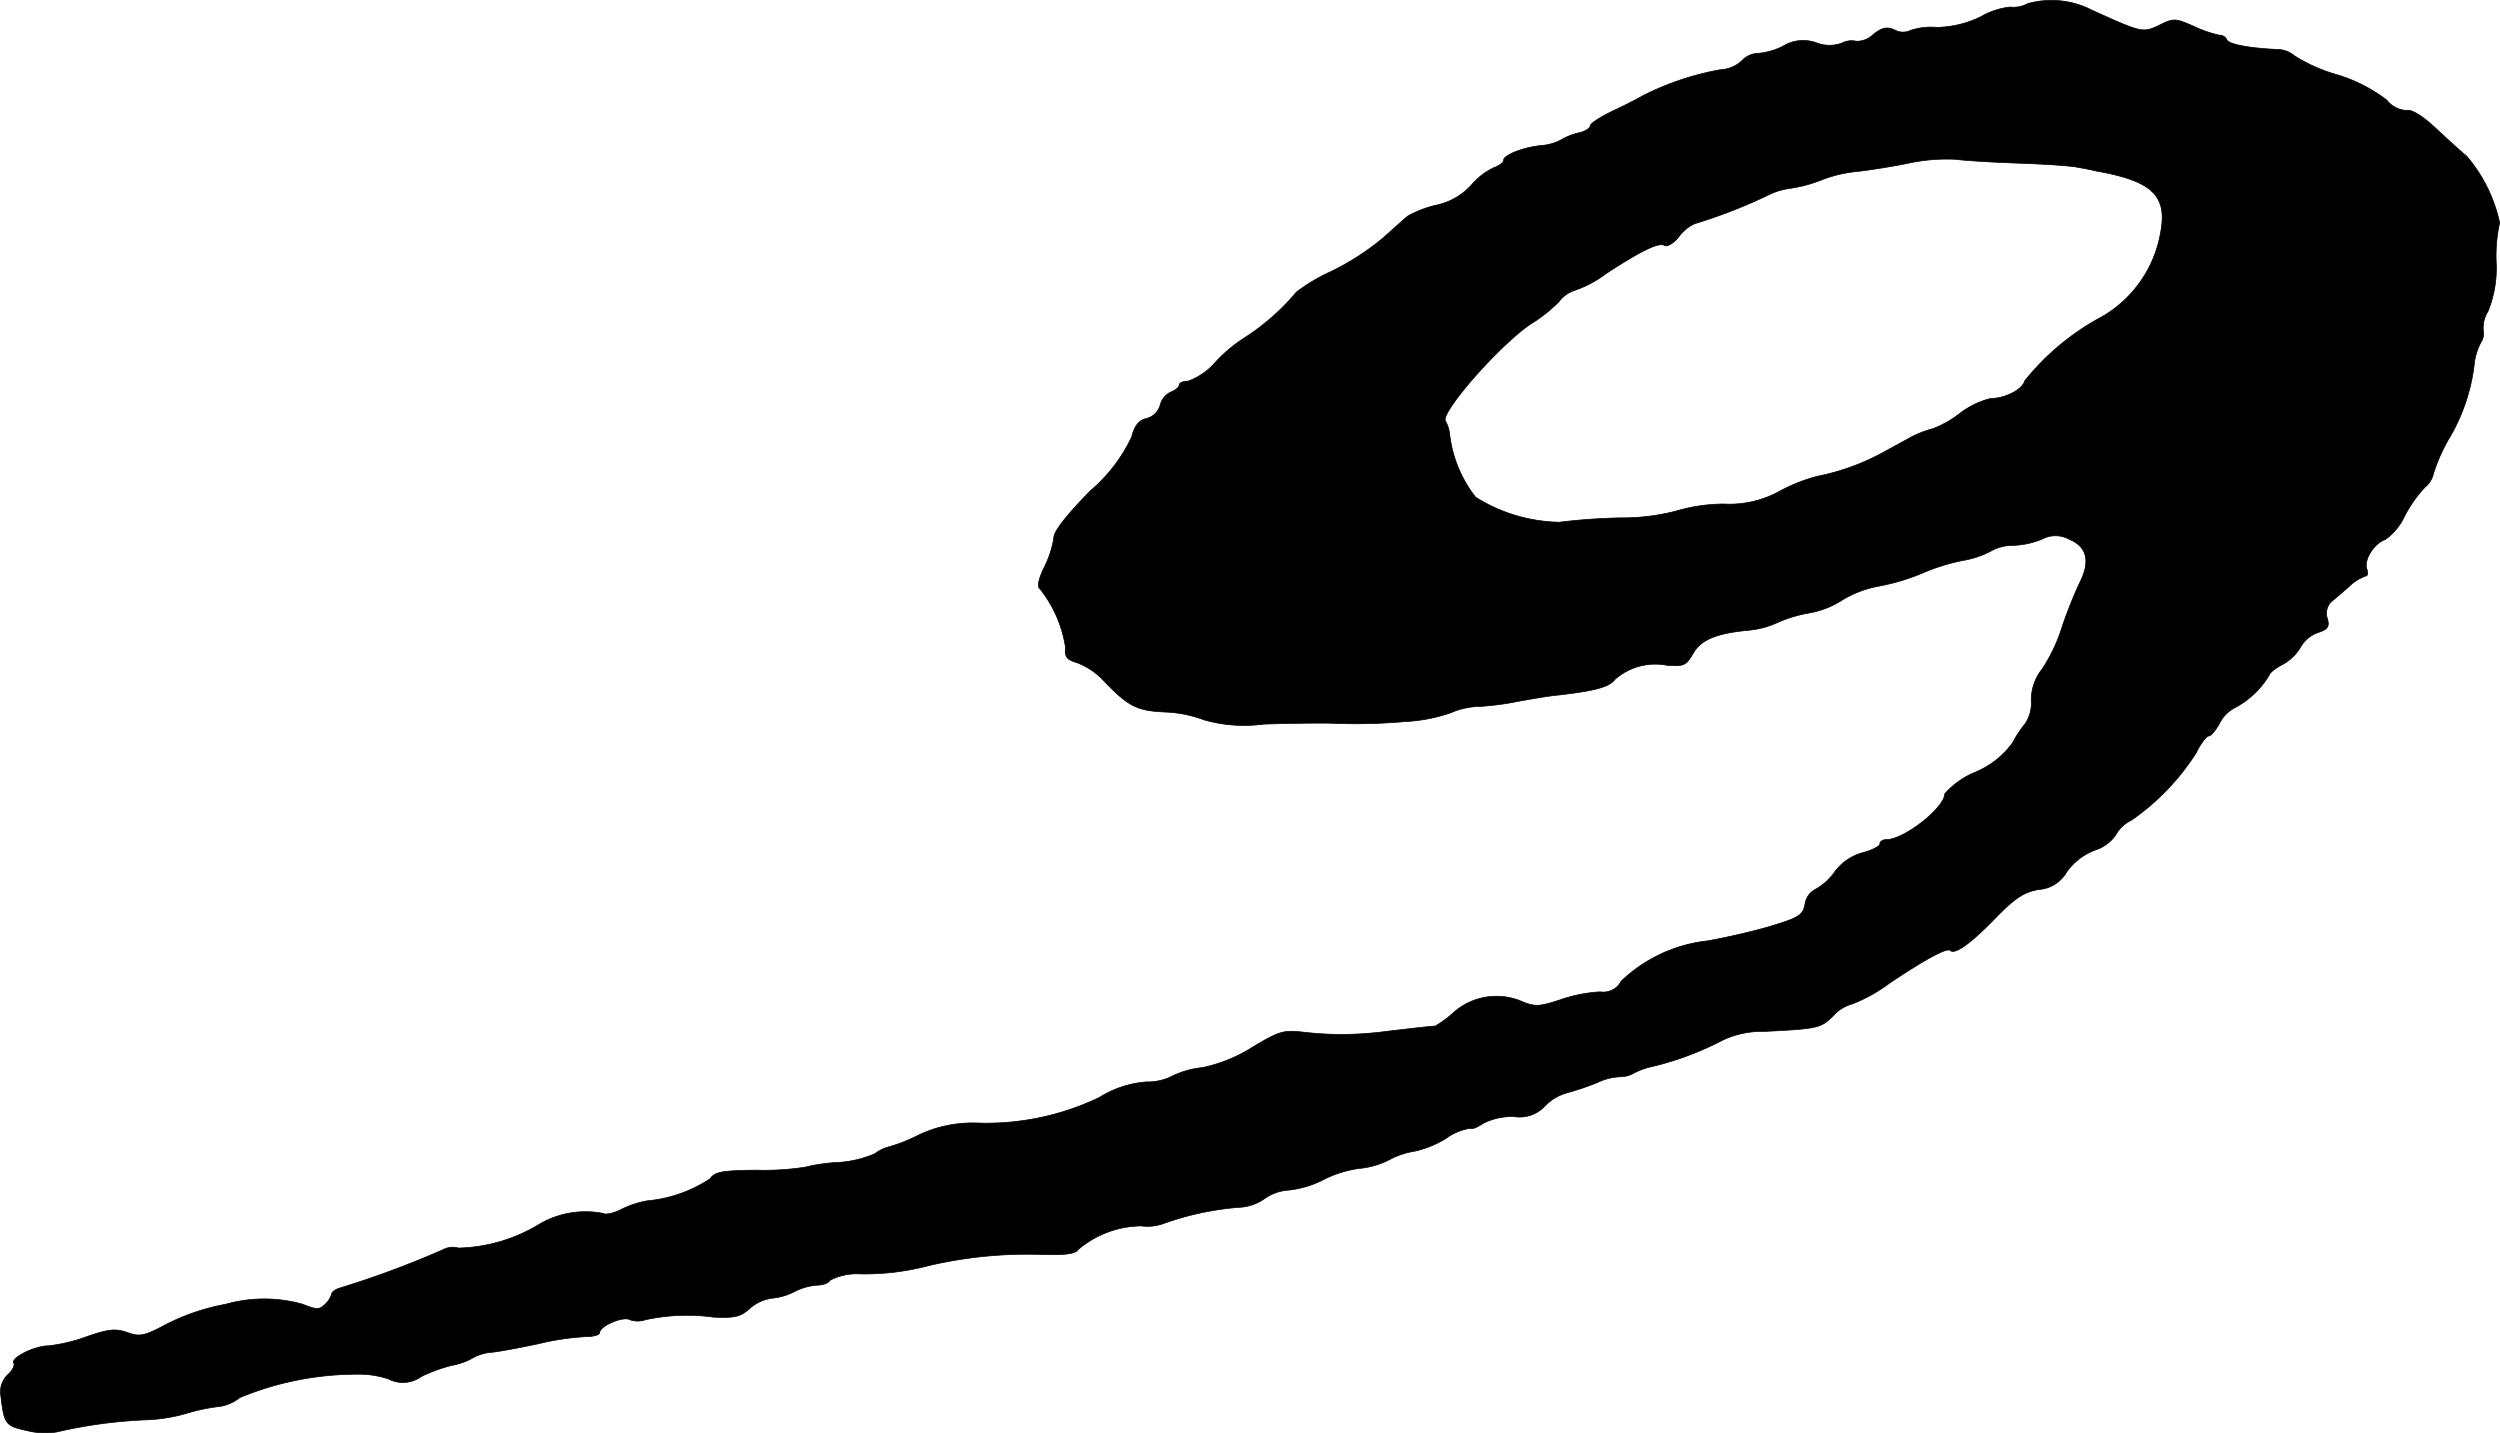 <?xml version="1.0" encoding="UTF-8"?>
<svg xmlns="http://www.w3.org/2000/svg"
     version="1.1"
     width="12.351mm"
     height="7.08mm"
     viewBox="0 0 35.011 20.069">
   <defs>
      <style type="text/css"><![CDATA[
      .a {
        stroke: #000;
        stroke-linecap: round;
        stroke-linejoin: round;
        stroke-width: 0.01px;
      }
    ]]></style>
   </defs>
   <path class="a"
         d="M28.398.05a.41.41,0,0,1-.248.048A1.041,1.041,0,0,0,27.744.232a1.461,1.461,0,0,1-.624.151.902.902,0,0,0-.363.042.244.244,0,0,1-.224-.006c-.109-.048-.17-.036-.297.061a.323.323,0,0,1-.242.097.284.284,0,0,0-.194.024.503.503,0,0,1-.357,0A.54.54,0,0,0,24.964.65a.97.97,0,0,1-.345.097.312.312,0,0,0-.224.103.487.487,0,0,1-.309.127,3.934,3.934,0,0,0-1.09.369c-.048.03-.236.127-.406.206-.176.085-.321.176-.321.212,0,.03-.073.079-.164.097a.866.866,0,0,0-.242.097.699.699,0,0,1-.273.079c-.254.024-.533.133-.533.206,0,.03-.061.079-.133.103a.955.955,0,0,0-.321.248.915.915,0,0,1-.491.279,1.51,1.51,0,0,0-.394.151c-.048.036-.206.182-.357.315a3.592,3.592,0,0,1-.727.466,2.446,2.446,0,0,0-.478.285,3.219,3.219,0,0,1-.739.648,2.035,2.035,0,0,0-.4.339.918.918,0,0,1-.376.26c-.073,0-.127.024-.127.055s-.055.073-.115.097a.274.274,0,0,0-.151.182.267.267,0,0,1-.188.188c-.109.024-.17.097-.212.26a2.229,2.229,0,0,1-.575.751c-.333.339-.515.569-.515.66a1.387,1.387,0,0,1-.127.4c-.085.17-.109.285-.073.309a1.733,1.733,0,0,1,.363.824c-.012.139.018.176.164.218a1.007,1.007,0,0,1,.339.218c.369.388.485.454.884.472a1.751,1.751,0,0,1,.551.109,2.03,2.03,0,0,0,.836.061c.369-.012.806-.018.969-.012a7.764,7.764,0,0,0,1.012-.024,2.301,2.301,0,0,0,.636-.121,1.058,1.058,0,0,1,.412-.091,3.871,3.871,0,0,0,.545-.073c.17-.03.412-.073.545-.085.533-.061.727-.115.806-.224a.856.856,0,0,1,.727-.194c.236.018.267,0,.363-.164.109-.194.327-.285.781-.327a1.247,1.247,0,0,0,.418-.115,1.902,1.902,0,0,1,.43-.127,1.268,1.268,0,0,0,.472-.188,1.517,1.517,0,0,1,.503-.188,2.974,2.974,0,0,0,.594-.176,2.831,2.831,0,0,1,.575-.182,1.313,1.313,0,0,0,.388-.127.628.628,0,0,1,.321-.085,1.183,1.183,0,0,0,.4-.085.401.401,0,0,1,.388,0c.248.103.297.309.145.606a6.352,6.352,0,0,0-.248.624,2.317,2.317,0,0,1-.279.588.687.687,0,0,0-.151.442.523.523,0,0,1-.085.321,1.561,1.561,0,0,0-.176.267,1.232,1.232,0,0,1-.521.412,1.156,1.156,0,0,0-.43.303c0,.194-.569.642-.818.642-.048,0-.091.024-.091.061,0,.03-.103.085-.236.121a.721.721,0,0,0-.394.267.817.817,0,0,1-.273.248.276.276,0,0,0-.145.206c-.03.157-.085.188-.46.303-.236.073-.636.164-.902.212a2.076,2.076,0,0,0-1.211.563.284.284,0,0,1-.297.151,2.052,2.052,0,0,0-.533.103c-.327.109-.376.109-.581.024a.903.903,0,0,0-.939.164,1.587,1.587,0,0,1-.254.188c-.055,0-.521.055-.769.085a4.632,4.632,0,0,1-1.084,0c-.267-.03-.327-.018-.709.212a2.105,2.105,0,0,1-.703.285,1.259,1.259,0,0,0-.412.115.756.756,0,0,1-.369.085,1.453,1.453,0,0,0-.66.218,3.654,3.654,0,0,1-1.726.357,1.774,1.774,0,0,0-.806.17,2.262,2.262,0,0,1-.412.164.565.565,0,0,0-.2.097,1.513,1.513,0,0,1-.503.121,2.46,2.46,0,0,0-.472.067,3.734,3.734,0,0,1-.684.042c-.485.006-.581.024-.648.121a1.918,1.918,0,0,1-.884.309,1.39,1.39,0,0,0-.351.115c-.103.055-.224.085-.26.061a1.279,1.279,0,0,0-.927.17,2.287,2.287,0,0,1-1.102.315.284.284,0,0,0-.218.024,13.237,13.237,0,0,1-1.454.539c-.055.018-.103.055-.103.079a.338.338,0,0,1-.091.145c-.085.079-.115.079-.315,0a1.982,1.982,0,0,0-1.078,0,3.014,3.014,0,0,0-.896.315c-.254.133-.321.139-.485.079-.164-.055-.254-.048-.569.061a2.279,2.279,0,0,1-.533.127c-.194,0-.533.17-.485.242.018.03-.018.103-.085.164a.327.327,0,0,0-.097.291c.048.4.061.424.369.491a1.014,1.014,0,0,0,.418.018,6.703,6.703,0,0,1,1.272-.17,2.285,2.285,0,0,0,.545-.091,2.667,2.667,0,0,1,.472-.097A.608.608,0,0,0,3.359,19.572a4.294,4.294,0,0,1,1.641-.327,1.309,1.309,0,0,1,.442.067.438.438,0,0,0,.46-.036,2.234,2.234,0,0,1,.436-.157.917.917,0,0,0,.285-.103.636.636,0,0,1,.273-.079c.109-.012.406-.067.654-.121a3.597,3.597,0,0,1,.654-.097c.103,0,.194-.024.194-.055,0-.097.333-.236.424-.182a.333.333,0,0,0,.218,0,2.761,2.761,0,0,1,.957-.036c.303.012.376-.006.509-.127a.588.588,0,0,1,.309-.139.856.856,0,0,0,.309-.091.852.852,0,0,1,.315-.091c.085,0,.17-.03.182-.067a.803.803,0,0,1,.412-.091,3.488,3.488,0,0,0,.969-.115,6.09,6.09,0,0,1,1.587-.157c.345.012.478-.012.515-.073a1.388,1.388,0,0,1,.878-.327.663.663,0,0,0,.321-.036,4.049,4.049,0,0,1,1.048-.224.665.665,0,0,0,.357-.121.661.661,0,0,1,.345-.121,1.383,1.383,0,0,0,.491-.151,1.587,1.587,0,0,1,.485-.151,1.166,1.166,0,0,0,.424-.121,1.114,1.114,0,0,1,.357-.121,1.437,1.437,0,0,0,.436-.176.774.774,0,0,1,.345-.145c.018.018.097-.012.176-.067a.893.893,0,0,1,.436-.097.484.484,0,0,0,.436-.151.676.676,0,0,1,.309-.182,4.146,4.146,0,0,0,.412-.139.829.829,0,0,1,.315-.085.405.405,0,0,0,.212-.055,1.032,1.032,0,0,1,.26-.091,4.288,4.288,0,0,0,.981-.369,1.313,1.313,0,0,1,.588-.121c.739-.036.787-.048.957-.218a.538.538,0,0,1,.26-.164,2.203,2.203,0,0,0,.533-.297c.509-.339.8-.497.848-.454.061.061.285-.097.63-.454.279-.285.4-.363.606-.4a.487.487,0,0,0,.394-.248.864.864,0,0,1,.394-.303.559.559,0,0,0,.291-.212.482.482,0,0,1,.218-.206,3.305,3.305,0,0,0,.909-.945c.061-.127.145-.236.176-.236s.097-.079.151-.176a.492.492,0,0,1,.212-.218,1.232,1.232,0,0,0,.485-.46c0-.024.085-.097.182-.145a.657.657,0,0,0,.254-.242.456.456,0,0,1,.242-.206c.145-.048.17-.085.133-.206a.232.232,0,0,1,.048-.218c.042-.036.157-.133.254-.218a.641.641,0,0,1,.236-.151c.03,0,.036-.042.018-.097-.048-.127.103-.363.254-.412a.827.827,0,0,0,.273-.327,1.769,1.769,0,0,1,.285-.406.35.35,0,0,0,.121-.194,2.405,2.405,0,0,1,.236-.521,2.639,2.639,0,0,0,.339-1.048.873.873,0,0,1,.085-.26.237.237,0,0,0,.036-.188.435.435,0,0,1,.067-.254,1.599,1.599,0,0,0,.115-.684,2.157,2.157,0,0,1,.048-.557A2.131,2.131,0,0,0,34.546,2.188c-.061-.048-.254-.224-.424-.382-.2-.188-.351-.279-.424-.26a.377.377,0,0,1-.273-.145,2.199,2.199,0,0,0-.703-.357A2.257,2.257,0,0,1,32.135.783.382.382,0,0,0,31.887.692C31.499.674,31.203.62,31.184.553a.114.114,0,0,0-.103-.061,1.576,1.576,0,0,1-.351-.121c-.267-.115-.285-.121-.491-.018-.23.109-.236.109-.945-.212A1.238,1.238,0,0,0,28.398.05Zm-.133,2.235c.351.012.721.036.818.055.103.018.224.042.273.055.787.139.999.345.902.86a1.691,1.691,0,0,1-.812,1.175,3.509,3.509,0,0,0-1.09.902c-.036.127-.279.248-.478.248a1.191,1.191,0,0,0-.436.212,1.413,1.413,0,0,1-.376.212,1.421,1.421,0,0,0-.363.151c-.157.085-.351.194-.436.236a3.225,3.225,0,0,1-.818.279,2.379,2.379,0,0,0-.521.206,1.448,1.448,0,0,1-.787.182A2.367,2.367,0,0,0,23.48,7.155a3.025,3.025,0,0,1-.787.097,8.276,8.276,0,0,0-.854.061,2.278,2.278,0,0,1-1.175-.351,1.775,1.775,0,0,1-.363-.884.455.455,0,0,0-.055-.176c-.103-.103.812-1.139,1.236-1.393a2.113,2.113,0,0,0,.351-.285.437.437,0,0,1,.218-.157,1.58,1.58,0,0,0,.442-.236c.491-.321.739-.442.818-.394.036.024.127-.03.2-.121a.586.586,0,0,1,.218-.182,7.223,7.223,0,0,0,1.066-.418.994.994,0,0,1,.279-.079,1.974,1.974,0,0,0,.43-.115,1.843,1.843,0,0,1,.509-.121c.157-.018.478-.067.709-.115a2.542,2.542,0,0,1,.666-.055C27.52,2.249,27.914,2.273,28.265,2.285Z"/>
</svg>
